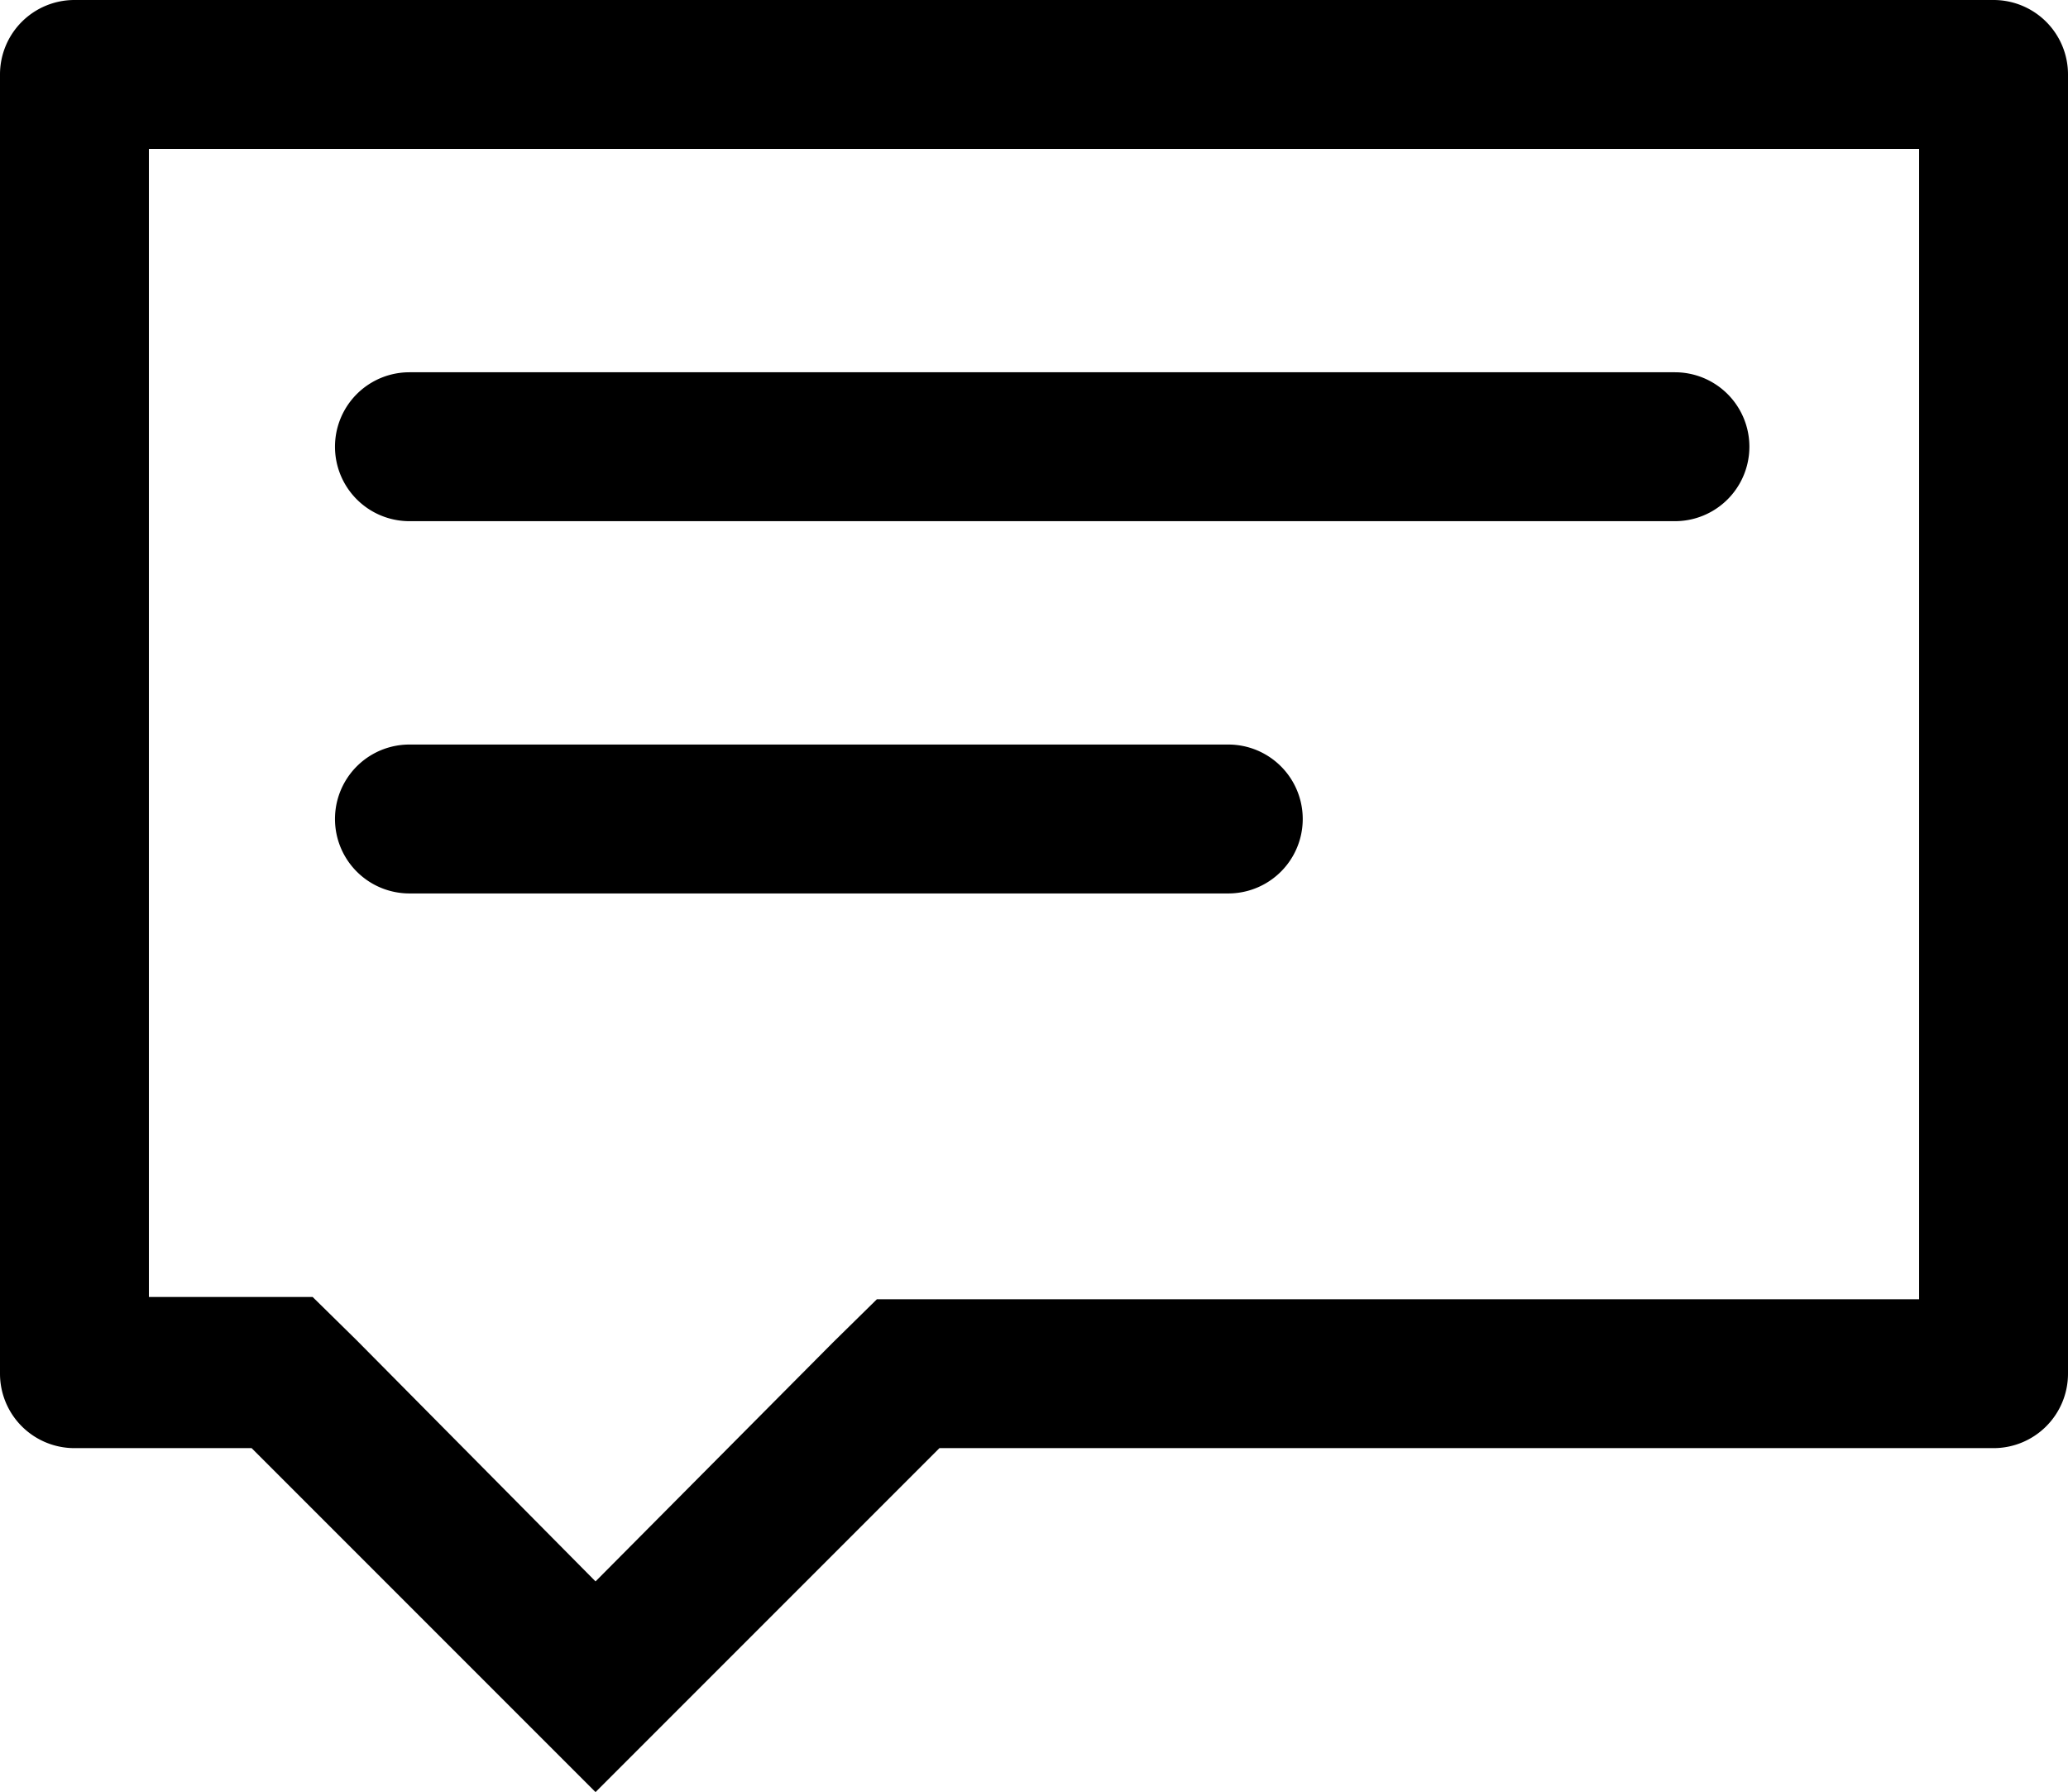 <svg xmlns="http://www.w3.org/2000/svg" viewBox="0 0 27.78 24.07">
  <path d="M26.78 0H1a1 1 0 0 0-1 1v17.45a1 1 0 0 0 1 1h2.38L8 24.07l4.62-4.62h14.16a1 1 0 0 0 1-1V1a1 1 0 0 0-1-1zm-1 17.45h-14l-.59.58L8 21.24 4.79 18l-.59-.58H2V2h23.78z"/>
  <path fill="currentColor" d="M5.5 7h17a1 1 0 0 0 0-2h-17a1 1 0 0 0 0 2z"/>
  <path fill="currentColor" d="M5.5 12h11a1 1 0 0 0 0-2h-11a1 1 0 0 0 0 2z"/>
</svg>
